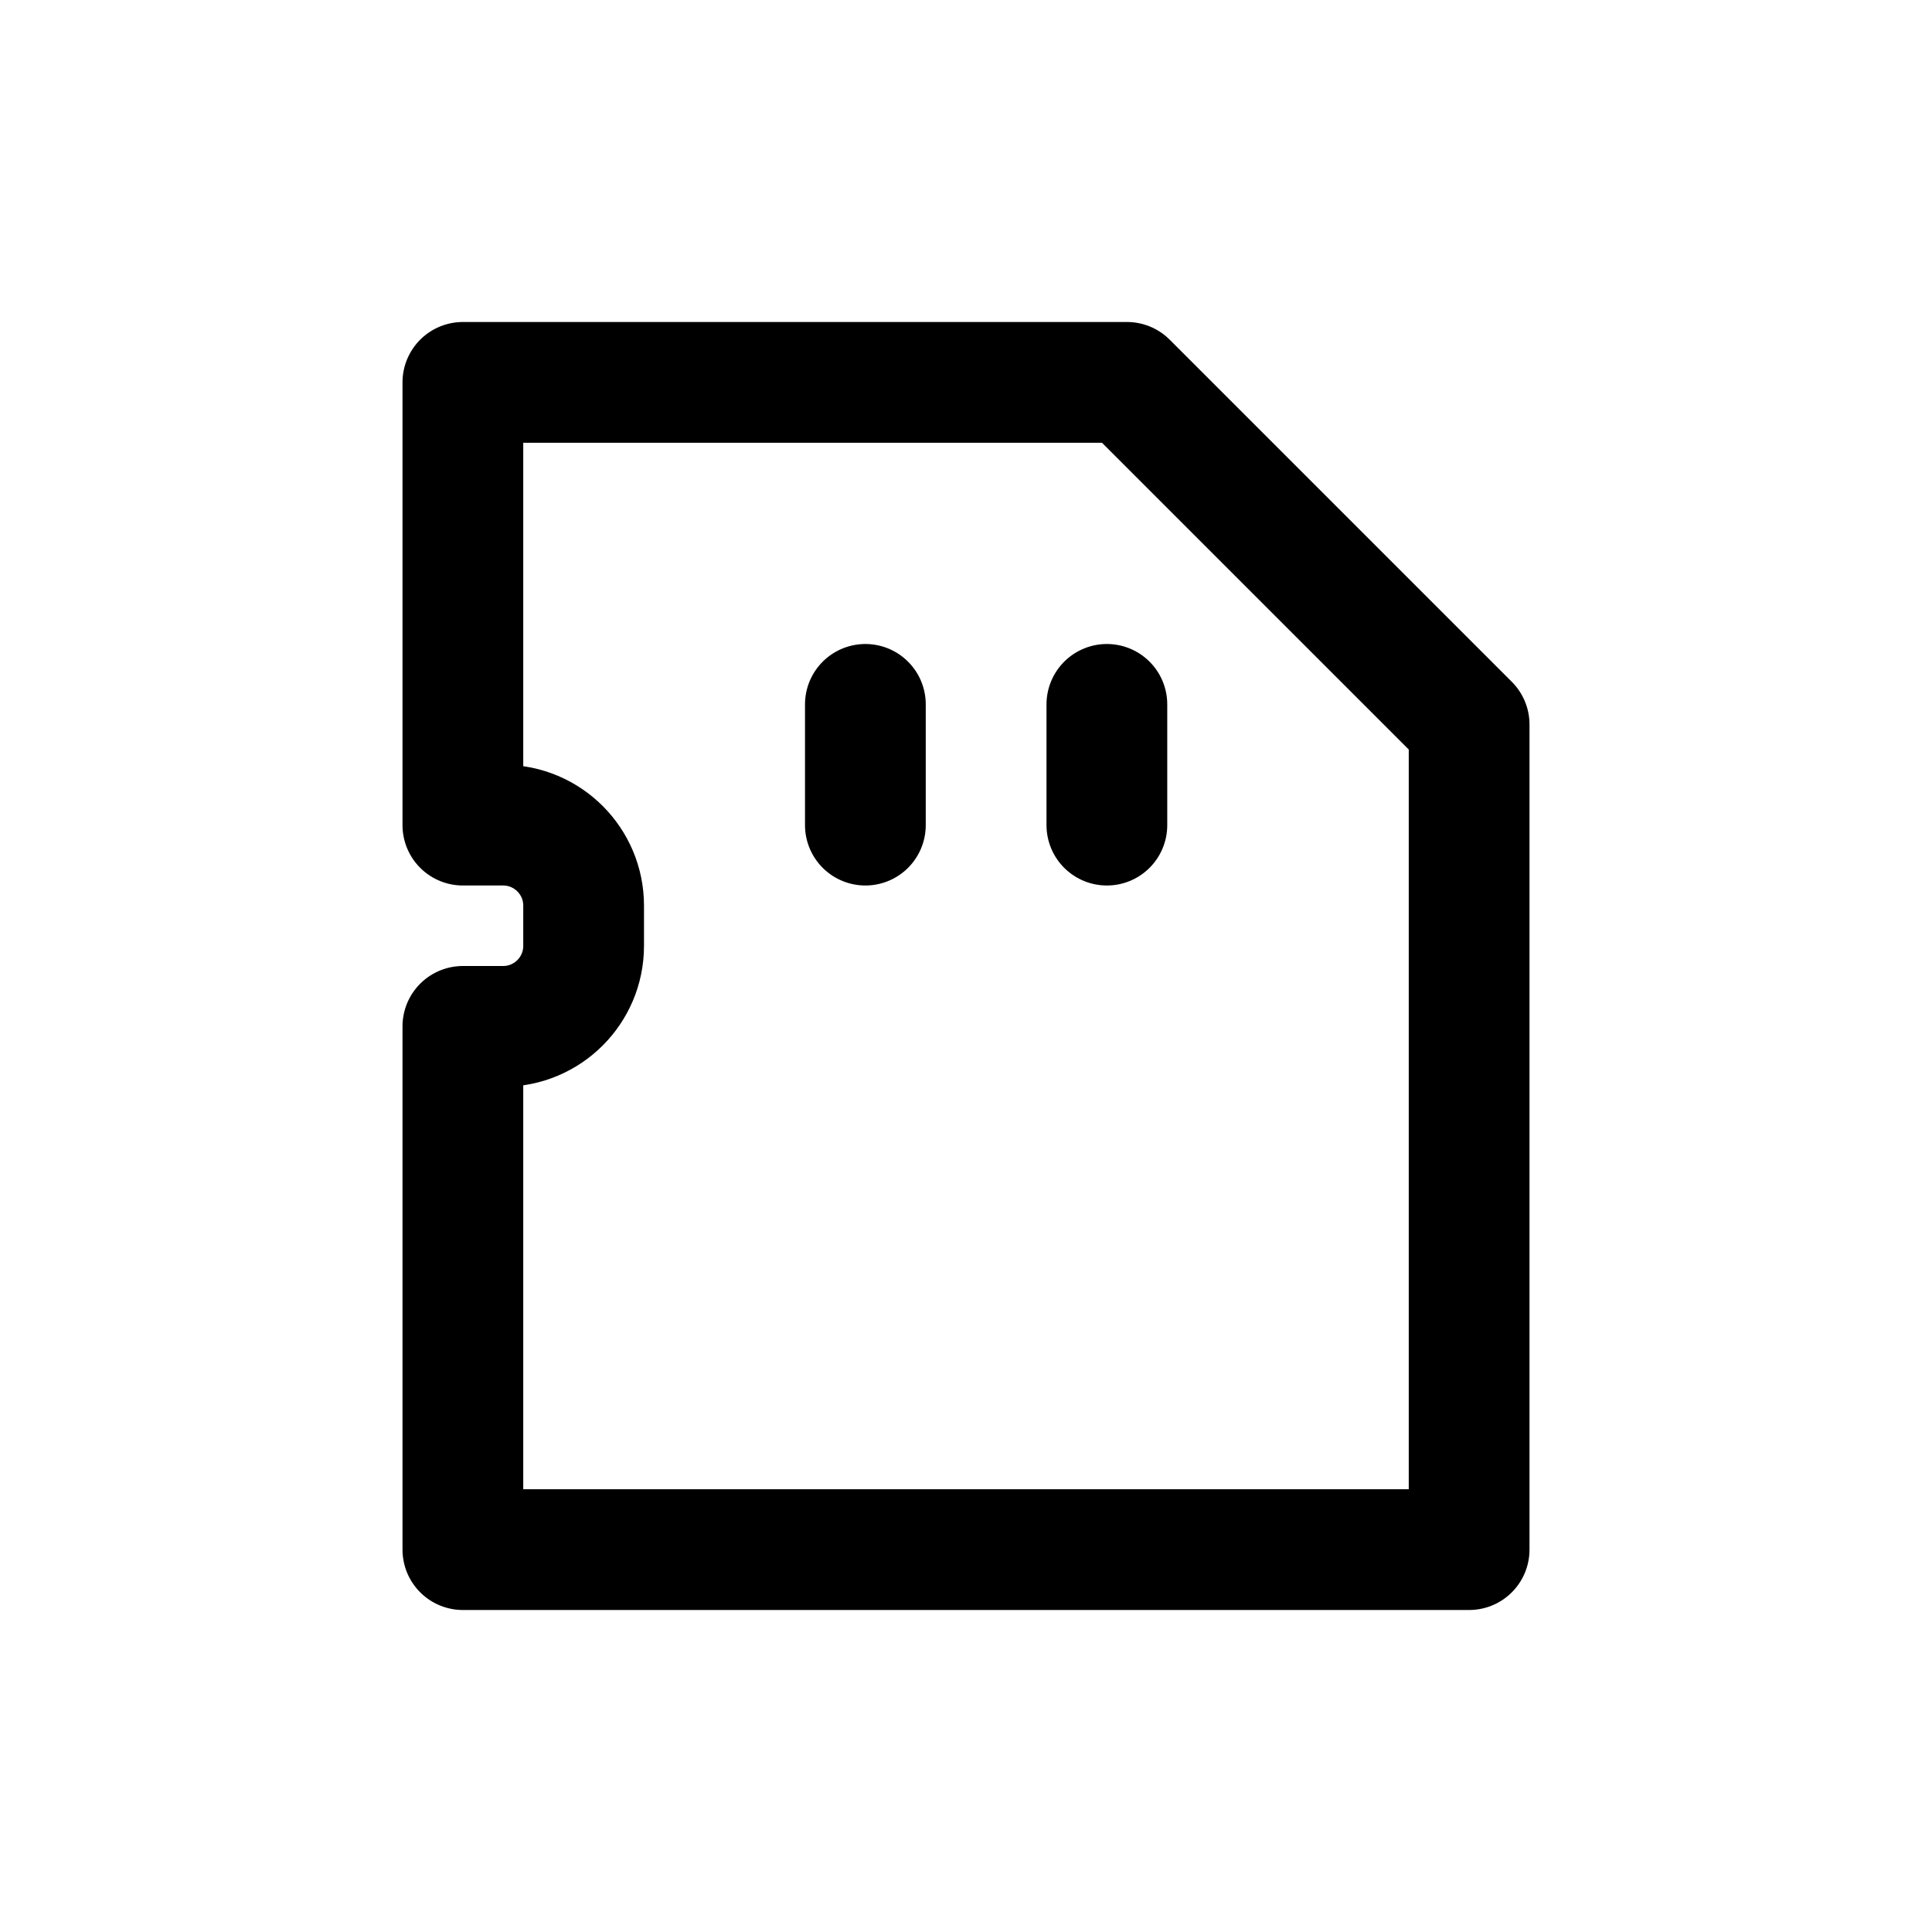 <svg width="24" height="24" viewBox="0 0 24 24" fill="none" xmlns="http://www.w3.org/2000/svg">
<path d="M10.75 8.75V10.25M13.75 8.75V10.25M5.75 4.75H14L18.25 9V19.25H5.75V12.75H6.25C6.802 12.75 7.25 12.302 7.25 11.75V11.25C7.25 10.698 6.802 10.25 6.25 10.25H5.75V4.75Z" stroke="#141414" style="stroke:#141414;stroke:color(display-p3 0.08 0.08 0.08);stroke-opacity:1;" stroke-width="1.5" stroke-linecap="round" stroke-linejoin="round"/>
</svg>
